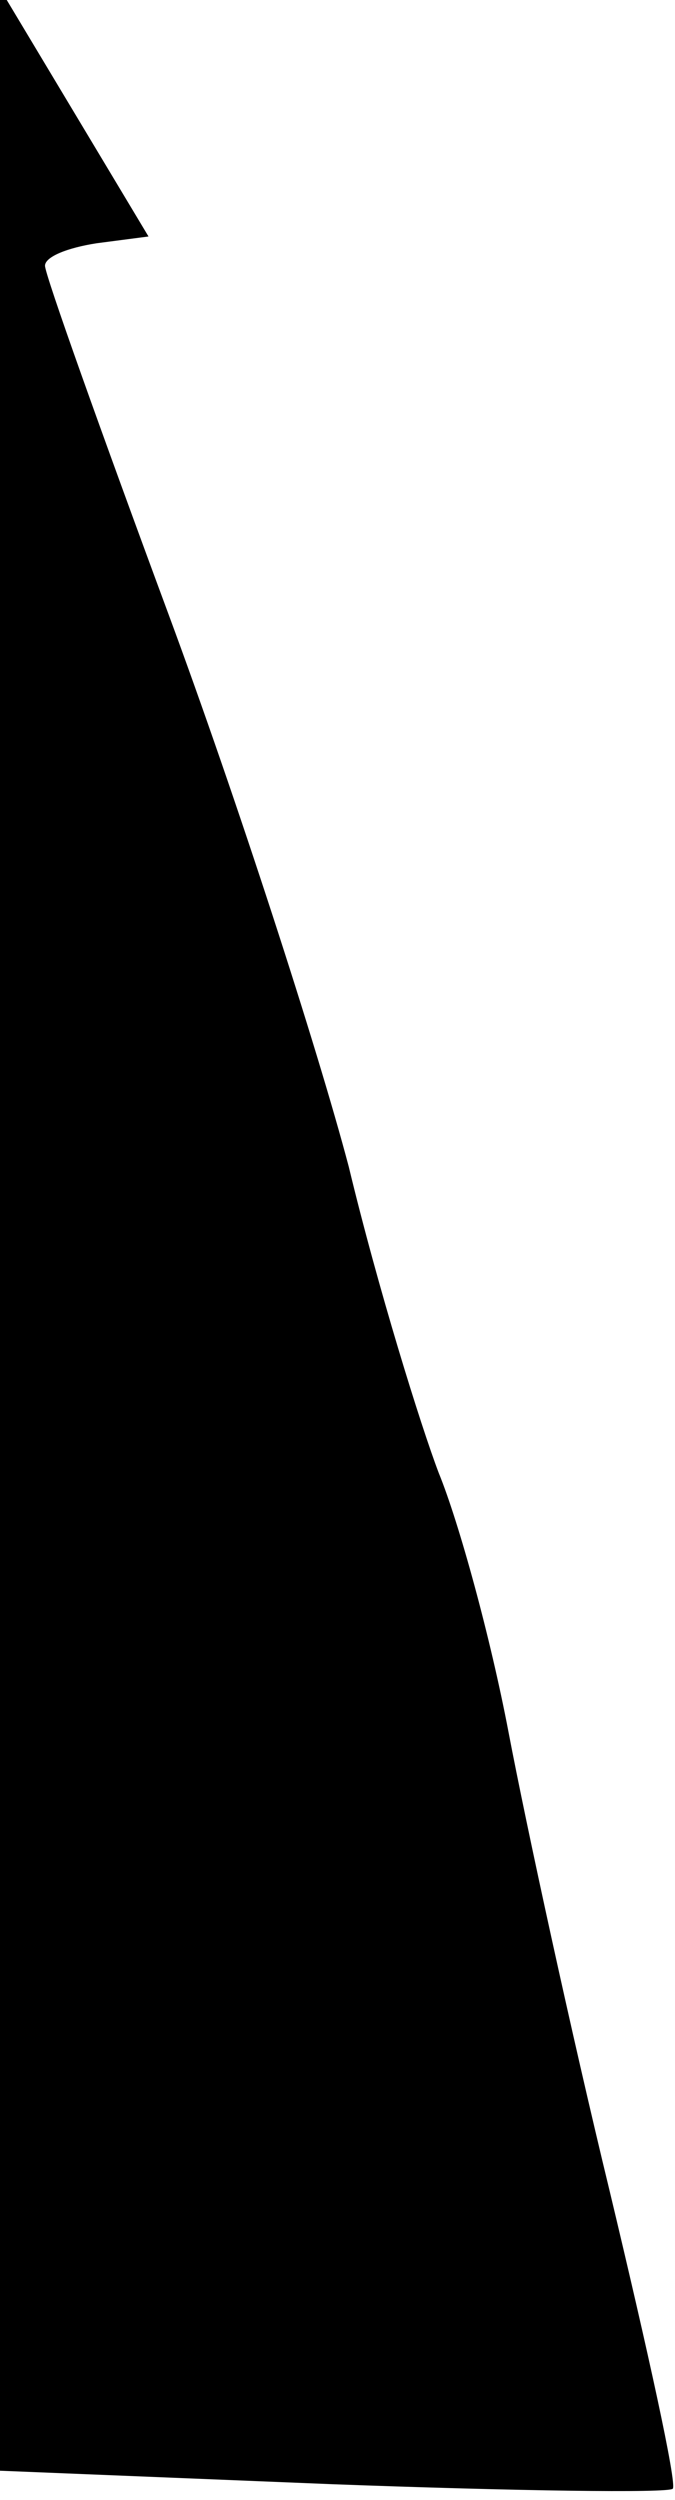 <?xml version="1.0" standalone="no"?>
<!DOCTYPE svg PUBLIC "-//W3C//DTD SVG 20010904//EN"
 "http://www.w3.org/TR/2001/REC-SVG-20010904/DTD/svg10.dtd">
<svg version="1.0" xmlns="http://www.w3.org/2000/svg"
 width="30pt" height="111pt" viewBox="0 0 30 111"
 preserveAspectRatio="xMidYMid meet">
<g transform="translate(0,111) scale(0.1,-0.1)"
fill="#000000" stroke="none">
<path fill="#000000" stroke="none" d="M0 564 l0 -551 148 -6 c81 -3 149 -4
151 -2 2 2 -11 61 -28 132 -17 70 -37 162 -45 204 -8 42 -22 93 -31 115 -8 21
-27 82 -40 136 -14 53 -50 164 -80 245 -30 81 -55 151 -55 155 0 4 10 8 23 10
l23 3 -33 55 -33 55 0 -551z"/>
</g>
</svg>
